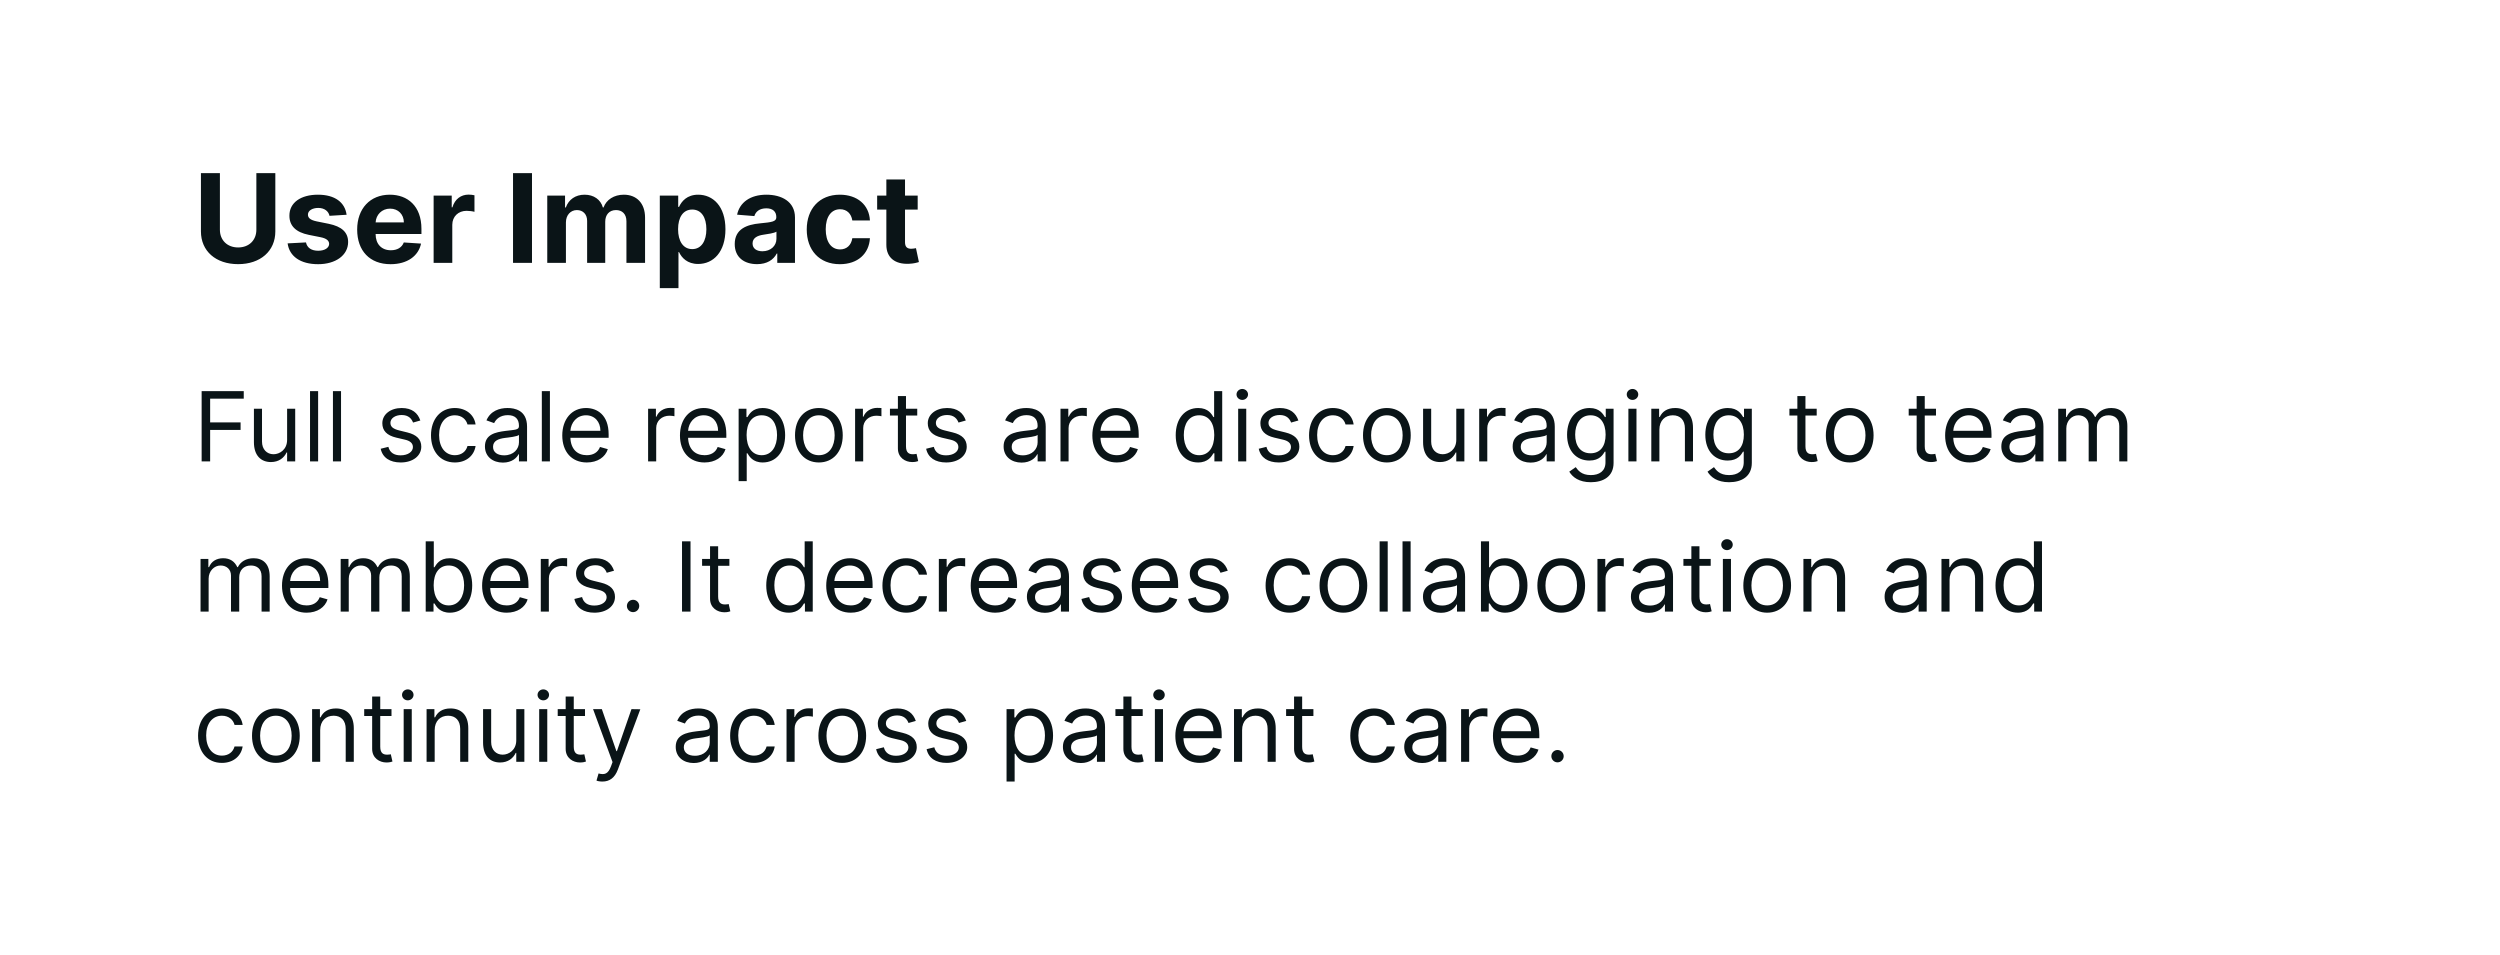 <svg width="466" height="178" viewBox="0 0 466 178" fill="none" xmlns="http://www.w3.org/2000/svg">
<rect width="466" height="178" fill="white"/>
<path d="M37.585 86H39.17V80.145H44.847V78.739H39.17V74.315H45.435V72.909H37.585V86ZM53.517 81.986C53.517 83.827 52.111 84.671 50.986 84.671C49.733 84.671 48.838 83.75 48.838 82.318V76.182H47.33V82.421C47.33 84.926 48.659 86.128 50.5 86.128C51.983 86.128 52.955 85.335 53.415 84.338H53.517V86H55.026V76.182H53.517V81.986ZM59.297 72.909H57.789V86H59.297V72.909ZM63.569 72.909H62.06V86H63.569V72.909ZM78.349 78.381C77.876 76.987 76.815 76.054 74.872 76.054C72.801 76.054 71.266 77.23 71.266 78.892C71.266 80.247 72.072 81.155 73.874 81.577L75.511 81.96C76.502 82.19 76.968 82.663 76.968 83.341C76.968 84.185 76.073 84.875 74.667 84.875C73.433 84.875 72.66 84.344 72.391 83.29L70.96 83.648C71.311 85.316 72.686 86.204 74.693 86.204C76.975 86.204 78.528 84.958 78.528 83.264C78.528 81.896 77.671 81.033 75.92 80.605L74.463 80.247C73.299 79.96 72.775 79.57 72.775 78.815C72.775 77.972 73.67 77.358 74.872 77.358C76.188 77.358 76.732 78.087 76.994 78.764L78.349 78.381ZM84.787 86.204C86.961 86.204 88.392 84.875 88.648 83.136H87.14C86.858 84.21 85.963 84.849 84.787 84.849C82.998 84.849 81.847 83.367 81.847 81.091C81.847 78.867 83.023 77.409 84.787 77.409C86.117 77.409 86.909 78.227 87.14 79.122H88.648C88.392 77.281 86.833 76.054 84.762 76.054C82.103 76.054 80.338 78.151 80.338 81.142C80.338 84.082 82.026 86.204 84.787 86.204ZM93.743 86.23C95.456 86.23 96.35 85.31 96.657 84.671H96.734V86H98.243V79.531C98.243 76.412 95.865 76.054 94.612 76.054C93.129 76.054 91.441 76.565 90.674 78.355L92.106 78.867C92.439 78.151 93.225 77.383 94.663 77.383C96.05 77.383 96.734 78.119 96.734 79.378V79.429C96.734 80.158 95.993 80.094 94.203 80.324C92.381 80.56 90.393 80.963 90.393 83.213C90.393 85.131 91.876 86.23 93.743 86.23ZM93.973 84.875C92.771 84.875 91.902 84.338 91.902 83.29C91.902 82.139 92.95 81.781 94.126 81.628C94.765 81.551 96.478 81.372 96.734 81.065V82.446C96.734 83.673 95.762 84.875 93.973 84.875ZM102.504 72.909H100.996V86H102.504V72.909ZM109.384 86.204C111.378 86.204 112.836 85.207 113.296 83.724L111.838 83.315C111.455 84.338 110.566 84.849 109.384 84.849C107.613 84.849 106.392 83.705 106.322 81.602H113.449V80.963C113.449 77.307 111.276 76.054 109.23 76.054C106.571 76.054 104.807 78.151 104.807 81.168C104.807 84.185 106.546 86.204 109.384 86.204ZM106.322 80.298C106.424 78.771 107.505 77.409 109.23 77.409C110.867 77.409 111.915 78.636 111.915 80.298H106.322ZM120.806 86H122.315V79.787C122.315 78.457 123.363 77.486 124.795 77.486C125.198 77.486 125.613 77.562 125.716 77.588V76.054C125.543 76.041 125.147 76.028 124.923 76.028C123.747 76.028 122.724 76.693 122.366 77.665H122.264V76.182H120.806V86ZM131.321 86.204C133.316 86.204 134.773 85.207 135.233 83.724L133.776 83.315C133.392 84.338 132.504 84.849 131.321 84.849C129.551 84.849 128.33 83.705 128.26 81.602H135.387V80.963C135.387 77.307 133.213 76.054 131.168 76.054C128.509 76.054 126.745 78.151 126.745 81.168C126.745 84.185 128.483 86.204 131.321 86.204ZM128.26 80.298C128.362 78.771 129.442 77.409 131.168 77.409C132.804 77.409 133.853 78.636 133.853 80.298H128.26ZM137.681 89.682H139.19V84.492H139.318C139.65 85.028 140.289 86.204 142.181 86.204C144.636 86.204 146.349 84.236 146.349 81.117C146.349 78.023 144.636 76.054 142.156 76.054C140.238 76.054 139.65 77.23 139.318 77.742H139.139V76.182H137.681V89.682ZM139.164 81.091C139.164 78.892 140.136 77.409 141.977 77.409C143.895 77.409 144.841 79.02 144.841 81.091C144.841 83.188 143.869 84.849 141.977 84.849C140.162 84.849 139.164 83.315 139.164 81.091ZM152.639 86.204C155.298 86.204 157.088 84.185 157.088 81.142C157.088 78.074 155.298 76.054 152.639 76.054C149.98 76.054 148.19 78.074 148.19 81.142C148.19 84.185 149.98 86.204 152.639 86.204ZM152.639 84.849C150.619 84.849 149.699 83.111 149.699 81.142C149.699 79.173 150.619 77.409 152.639 77.409C154.659 77.409 155.579 79.173 155.579 81.142C155.579 83.111 154.659 84.849 152.639 84.849ZM159.39 86H160.899V79.787C160.899 78.457 161.947 77.486 163.379 77.486C163.782 77.486 164.197 77.562 164.3 77.588V76.054C164.127 76.041 163.731 76.028 163.507 76.028C162.331 76.028 161.308 76.693 160.95 77.665H160.848V76.182H159.39V86ZM170.973 76.182H168.876V73.829H167.368V76.182H165.885V77.46H167.368V83.597C167.368 85.31 168.748 86.128 170.027 86.128C170.589 86.128 170.947 86.026 171.152 85.949L170.845 84.594C170.717 84.619 170.513 84.671 170.18 84.671C169.515 84.671 168.876 84.466 168.876 83.188V77.46H170.973V76.182ZM180.021 78.381C179.548 76.987 178.487 76.054 176.544 76.054C174.472 76.054 172.938 77.23 172.938 78.892C172.938 80.247 173.744 81.155 175.546 81.577L177.183 81.96C178.173 82.19 178.64 82.663 178.64 83.341C178.64 84.185 177.745 84.875 176.339 84.875C175.105 84.875 174.332 84.344 174.063 83.29L172.632 83.648C172.983 85.316 174.357 86.204 176.365 86.204C178.646 86.204 180.2 84.958 180.2 83.264C180.2 81.896 179.343 81.033 177.592 80.605L176.134 80.247C174.971 79.96 174.447 79.57 174.447 78.815C174.447 77.972 175.342 77.358 176.544 77.358C177.86 77.358 178.404 78.087 178.666 78.764L180.021 78.381ZM190.422 86.23C192.135 86.23 193.03 85.31 193.337 84.671H193.414V86H194.922V79.531C194.922 76.412 192.544 76.054 191.292 76.054C189.809 76.054 188.121 76.565 187.354 78.355L188.786 78.867C189.118 78.151 189.904 77.383 191.343 77.383C192.73 77.383 193.414 78.119 193.414 79.378V79.429C193.414 80.158 192.672 80.094 190.882 80.324C189.061 80.56 187.073 80.963 187.073 83.213C187.073 85.131 188.556 86.23 190.422 86.23ZM190.652 84.875C189.451 84.875 188.581 84.338 188.581 83.29C188.581 82.139 189.63 81.781 190.806 81.628C191.445 81.551 193.158 81.372 193.414 81.065V82.446C193.414 83.673 192.442 84.875 190.652 84.875ZM197.676 86H199.184V79.787C199.184 78.457 200.232 77.486 201.664 77.486C202.067 77.486 202.482 77.562 202.585 77.588V76.054C202.412 76.041 202.016 76.028 201.792 76.028C200.616 76.028 199.593 76.693 199.235 77.665H199.133V76.182H197.676V86ZM208.191 86.204C210.185 86.204 211.642 85.207 212.102 83.724L210.645 83.315C210.262 84.338 209.373 84.849 208.191 84.849C206.42 84.849 205.199 83.705 205.129 81.602H212.256V80.963C212.256 77.307 210.083 76.054 208.037 76.054C205.378 76.054 203.614 78.151 203.614 81.168C203.614 84.185 205.352 86.204 208.191 86.204ZM205.129 80.298C205.231 78.771 206.311 77.409 208.037 77.409C209.673 77.409 210.722 78.636 210.722 80.298H205.129ZM223.32 86.204C225.213 86.204 225.852 85.028 226.184 84.492H226.363V86H227.82V72.909H226.312V77.742H226.184C225.852 77.23 225.264 76.054 223.346 76.054C220.866 76.054 219.153 78.023 219.153 81.117C219.153 84.236 220.866 86.204 223.32 86.204ZM223.525 84.849C221.633 84.849 220.661 83.188 220.661 81.091C220.661 79.02 221.607 77.409 223.525 77.409C225.366 77.409 226.338 78.892 226.338 81.091C226.338 83.315 225.34 84.849 223.525 84.849ZM230.793 86H232.301V76.182H230.793V86ZM231.56 74.546C232.148 74.546 232.634 74.085 232.634 73.523C232.634 72.96 232.148 72.5 231.56 72.5C230.972 72.5 230.486 72.96 230.486 73.523C230.486 74.085 230.972 74.546 231.56 74.546ZM242.019 78.381C241.546 76.987 240.485 76.054 238.542 76.054C236.471 76.054 234.936 77.23 234.936 78.892C234.936 80.247 235.742 81.155 237.544 81.577L239.181 81.96C240.172 82.19 240.638 82.663 240.638 83.341C240.638 84.185 239.743 84.875 238.337 84.875C237.103 84.875 236.33 84.344 236.061 83.29L234.63 83.648C234.981 85.316 236.355 86.204 238.363 86.204C240.645 86.204 242.198 84.958 242.198 83.264C242.198 81.896 241.341 81.033 239.59 80.605L238.132 80.247C236.969 79.96 236.445 79.57 236.445 78.815C236.445 77.972 237.34 77.358 238.542 77.358C239.858 77.358 240.402 78.087 240.664 78.764L242.019 78.381ZM248.457 86.204C250.631 86.204 252.062 84.875 252.318 83.136H250.809C250.528 84.21 249.633 84.849 248.457 84.849C246.667 84.849 245.517 83.367 245.517 81.091C245.517 78.867 246.693 77.409 248.457 77.409C249.787 77.409 250.579 78.227 250.809 79.122H252.318C252.062 77.281 250.503 76.054 248.432 76.054C245.773 76.054 244.008 78.151 244.008 81.142C244.008 84.082 245.696 86.204 248.457 86.204ZM258.512 86.204C261.171 86.204 262.961 84.185 262.961 81.142C262.961 78.074 261.171 76.054 258.512 76.054C255.853 76.054 254.063 78.074 254.063 81.142C254.063 84.185 255.853 86.204 258.512 86.204ZM258.512 84.849C256.492 84.849 255.572 83.111 255.572 81.142C255.572 79.173 256.492 77.409 258.512 77.409C260.532 77.409 261.452 79.173 261.452 81.142C261.452 83.111 260.532 84.849 258.512 84.849ZM271.451 81.986C271.451 83.827 270.045 84.671 268.92 84.671C267.667 84.671 266.772 83.75 266.772 82.318V76.182H265.263V82.421C265.263 84.926 266.593 86.128 268.434 86.128C269.917 86.128 270.888 85.335 271.349 84.338H271.451V86H272.96V76.182H271.451V81.986ZM275.722 86H277.231V79.787C277.231 78.457 278.279 77.486 279.711 77.486C280.114 77.486 280.529 77.562 280.632 77.588V76.054C280.459 76.041 280.063 76.028 279.839 76.028C278.663 76.028 277.64 76.693 277.282 77.665H277.18V76.182H275.722V86ZM285.309 86.23C287.022 86.23 287.917 85.31 288.224 84.671H288.3V86H289.809V79.531C289.809 76.412 287.431 76.054 286.178 76.054C284.695 76.054 283.008 76.565 282.241 78.355L283.673 78.867C284.005 78.151 284.791 77.383 286.229 77.383C287.616 77.383 288.3 78.119 288.3 79.378V79.429C288.3 80.158 287.559 80.094 285.769 80.324C283.947 80.56 281.96 80.963 281.96 83.213C281.96 85.131 283.442 86.23 285.309 86.23ZM285.539 84.875C284.337 84.875 283.468 84.338 283.468 83.29C283.468 82.139 284.516 81.781 285.692 81.628C286.332 81.551 288.045 81.372 288.3 81.065V82.446C288.3 83.673 287.329 84.875 285.539 84.875ZM296.525 89.886C298.878 89.886 300.77 88.812 300.77 86.281V76.182H299.312V77.742H299.159C298.827 77.23 298.213 76.054 296.295 76.054C293.815 76.054 292.102 78.023 292.102 81.04C292.102 84.108 293.892 85.847 296.27 85.847C298.187 85.847 298.801 84.722 299.133 84.185H299.261V86.179C299.261 87.815 298.111 88.557 296.525 88.557C294.742 88.557 294.116 87.617 293.713 87.074L292.511 87.918C293.125 88.947 294.333 89.886 296.525 89.886ZM296.474 84.492C294.582 84.492 293.611 83.06 293.611 81.014C293.611 79.02 294.557 77.409 296.474 77.409C298.315 77.409 299.287 78.892 299.287 81.014C299.287 83.188 298.29 84.492 296.474 84.492ZM303.531 86H305.04V76.182H303.531V86ZM304.298 74.546C304.886 74.546 305.372 74.085 305.372 73.523C305.372 72.96 304.886 72.5 304.298 72.5C303.71 72.5 303.224 72.96 303.224 73.523C303.224 74.085 303.71 74.546 304.298 74.546ZM309.311 80.094C309.311 78.381 310.372 77.409 311.817 77.409C313.217 77.409 314.067 78.323 314.067 79.864V86H315.575V79.761C315.575 77.256 314.239 76.054 312.251 76.054C310.768 76.054 309.848 76.719 309.388 77.716H309.26V76.182H307.803V86H309.311V80.094ZM322.295 89.886C324.647 89.886 326.539 88.812 326.539 86.281V76.182H325.082V77.742H324.928C324.596 77.23 323.982 76.054 322.065 76.054C319.585 76.054 317.872 78.023 317.872 81.04C317.872 84.108 319.661 85.847 322.039 85.847C323.957 85.847 324.57 84.722 324.903 84.185H325.031V86.179C325.031 87.815 323.88 88.557 322.295 88.557C320.512 88.557 319.885 87.617 319.482 87.074L318.281 87.918C318.894 88.947 320.102 89.886 322.295 89.886ZM322.244 84.492C320.352 84.492 319.38 83.06 319.38 81.014C319.38 79.02 320.326 77.409 322.244 77.409C324.085 77.409 325.056 78.892 325.056 81.014C325.056 83.188 324.059 84.492 322.244 84.492ZM338.633 76.182H336.536V73.829H335.028V76.182H333.545V77.46H335.028V83.597C335.028 85.31 336.409 86.128 337.687 86.128C338.249 86.128 338.607 86.026 338.812 85.949L338.505 84.594C338.377 84.619 338.173 84.671 337.84 84.671C337.176 84.671 336.536 84.466 336.536 83.188V77.46H338.633V76.182ZM344.785 86.204C347.444 86.204 349.234 84.185 349.234 81.142C349.234 78.074 347.444 76.054 344.785 76.054C342.126 76.054 340.336 78.074 340.336 81.142C340.336 84.185 342.126 86.204 344.785 86.204ZM344.785 84.849C342.765 84.849 341.845 83.111 341.845 81.142C341.845 79.173 342.765 77.409 344.785 77.409C346.805 77.409 347.726 79.173 347.726 81.142C347.726 83.111 346.805 84.849 344.785 84.849ZM360.869 76.182H358.773V73.829H357.264V76.182H355.781V77.46H357.264V83.597C357.264 85.31 358.645 86.128 359.923 86.128C360.486 86.128 360.844 86.026 361.048 85.949L360.741 84.594C360.614 84.619 360.409 84.671 360.077 84.671C359.412 84.671 358.773 84.466 358.773 83.188V77.46H360.869V76.182ZM367.15 86.204C369.144 86.204 370.601 85.207 371.061 83.724L369.604 83.315C369.221 84.338 368.332 84.849 367.15 84.849C365.379 84.849 364.158 83.705 364.088 81.602H371.215V80.963C371.215 77.307 369.042 76.054 366.996 76.054C364.337 76.054 362.573 78.151 362.573 81.168C362.573 84.185 364.311 86.204 367.15 86.204ZM364.088 80.298C364.19 78.771 365.27 77.409 366.996 77.409C368.632 77.409 369.681 78.636 369.681 80.298H364.088ZM376.399 86.23C378.112 86.23 379.007 85.31 379.314 84.671H379.39V86H380.899V79.531C380.899 76.412 378.521 76.054 377.268 76.054C375.785 76.054 374.098 76.565 373.331 78.355L374.762 78.867C375.095 78.151 375.881 77.383 377.319 77.383C378.706 77.383 379.39 78.119 379.39 79.378V79.429C379.39 80.158 378.649 80.094 376.859 80.324C375.037 80.56 373.049 80.963 373.049 83.213C373.049 85.131 374.532 86.23 376.399 86.23ZM376.629 84.875C375.427 84.875 374.558 84.338 374.558 83.29C374.558 82.139 375.606 81.781 376.782 81.628C377.422 81.551 379.135 81.372 379.39 81.065V82.446C379.39 83.673 378.419 84.875 376.629 84.875ZM383.652 86H385.161V79.864C385.161 78.425 386.209 77.409 387.385 77.409C388.529 77.409 389.328 78.157 389.328 79.276V86H390.862V79.608C390.862 78.342 391.655 77.409 393.036 77.409C394.11 77.409 395.03 77.978 395.03 79.429V86H396.539V79.429C396.539 77.121 395.298 76.054 393.547 76.054C392.141 76.054 391.112 76.7 390.607 77.716H390.504C390.019 76.668 389.162 76.054 387.871 76.054C386.593 76.054 385.646 76.668 385.237 77.716H385.11V76.182H383.652V86ZM37.381 114H38.889V107.864C38.889 106.425 39.938 105.409 41.114 105.409C42.258 105.409 43.057 106.157 43.057 107.276V114H44.591V107.608C44.591 106.342 45.383 105.409 46.764 105.409C47.838 105.409 48.758 105.978 48.758 107.429V114H50.267V107.429C50.267 105.121 49.027 104.054 47.276 104.054C45.869 104.054 44.84 104.7 44.335 105.716H44.233C43.747 104.668 42.891 104.054 41.599 104.054C40.321 104.054 39.375 104.668 38.966 105.716H38.838V104.182H37.381V114ZM57.142 114.205C59.136 114.205 60.593 113.207 61.054 111.724L59.596 111.315C59.213 112.338 58.324 112.849 57.142 112.849C55.371 112.849 54.15 111.705 54.08 109.602H61.207V108.963C61.207 105.307 59.034 104.054 56.988 104.054C54.329 104.054 52.565 106.151 52.565 109.168C52.565 112.185 54.304 114.205 57.142 114.205ZM54.08 108.298C54.182 106.771 55.262 105.409 56.988 105.409C58.625 105.409 59.673 106.636 59.673 108.298H54.08ZM63.502 114H65.01V107.864C65.01 106.425 66.059 105.409 67.235 105.409C68.379 105.409 69.178 106.157 69.178 107.276V114H70.712V107.608C70.712 106.342 71.505 105.409 72.885 105.409C73.959 105.409 74.88 105.978 74.88 107.429V114H76.388V107.429C76.388 105.121 75.148 104.054 73.397 104.054C71.99 104.054 70.961 104.7 70.456 105.716H70.354C69.868 104.668 69.012 104.054 67.721 104.054C66.442 104.054 65.496 104.668 65.087 105.716H64.959V104.182H63.502V114ZM79.351 114H80.808V112.491H80.987C81.32 113.028 81.959 114.205 83.851 114.205C86.305 114.205 88.019 112.236 88.019 109.116C88.019 106.023 86.305 104.054 83.825 104.054C81.908 104.054 81.32 105.23 80.987 105.741H80.859V100.909H79.351V114ZM80.834 109.091C80.834 106.892 81.805 105.409 83.646 105.409C85.564 105.409 86.51 107.02 86.51 109.091C86.51 111.188 85.538 112.849 83.646 112.849C81.831 112.849 80.834 111.315 80.834 109.091ZM94.442 114.205C96.437 114.205 97.894 113.207 98.354 111.724L96.897 111.315C96.513 112.338 95.625 112.849 94.442 112.849C92.672 112.849 91.451 111.705 91.381 109.602H98.508V108.963C98.508 105.307 96.335 104.054 94.289 104.054C91.63 104.054 89.866 106.151 89.866 109.168C89.866 112.185 91.604 114.205 94.442 114.205ZM91.381 108.298C91.483 106.771 92.563 105.409 94.289 105.409C95.925 105.409 96.974 106.636 96.974 108.298H91.381ZM100.803 114H102.311V107.787C102.311 106.457 103.359 105.486 104.791 105.486C105.194 105.486 105.609 105.562 105.712 105.588V104.054C105.539 104.041 105.143 104.028 104.919 104.028C103.743 104.028 102.72 104.693 102.362 105.665H102.26V104.182H100.803V114ZM114.454 106.381C113.981 104.987 112.92 104.054 110.977 104.054C108.906 104.054 107.372 105.23 107.372 106.892C107.372 108.247 108.177 109.155 109.98 109.577L111.616 109.96C112.607 110.19 113.074 110.663 113.074 111.341C113.074 112.185 112.179 112.875 110.773 112.875C109.539 112.875 108.765 112.344 108.497 111.29L107.065 111.648C107.417 113.316 108.791 114.205 110.798 114.205C113.08 114.205 114.633 112.958 114.633 111.264C114.633 109.896 113.777 109.033 112.025 108.605L110.568 108.247C109.405 107.96 108.881 107.57 108.881 106.815C108.881 105.972 109.775 105.358 110.977 105.358C112.294 105.358 112.837 106.087 113.099 106.764L114.454 106.381ZM118.004 114.102C118.636 114.102 119.154 113.585 119.154 112.952C119.154 112.319 118.636 111.801 118.004 111.801C117.371 111.801 116.853 112.319 116.853 112.952C116.853 113.585 117.371 114.102 118.004 114.102ZM128.713 100.909H127.128V114H128.713V100.909ZM135.957 104.182H133.861V101.83H132.352V104.182H130.869V105.46H132.352V111.597C132.352 113.31 133.733 114.128 135.011 114.128C135.574 114.128 135.932 114.026 136.136 113.949L135.829 112.594C135.702 112.619 135.497 112.67 135.165 112.67C134.5 112.67 133.861 112.466 133.861 111.188V105.46H135.957V104.182ZM146.996 114.205C148.888 114.205 149.528 113.028 149.86 112.491H150.039V114H151.496V100.909H149.988V105.741H149.86C149.528 105.23 148.939 104.054 147.022 104.054C144.542 104.054 142.829 106.023 142.829 109.116C142.829 112.236 144.542 114.205 146.996 114.205ZM147.201 112.849C145.309 112.849 144.337 111.188 144.337 109.091C144.337 107.02 145.283 105.409 147.201 105.409C149.042 105.409 150.013 106.892 150.013 109.091C150.013 111.315 149.016 112.849 147.201 112.849ZM158.585 114.205C160.579 114.205 162.037 113.207 162.497 111.724L161.04 111.315C160.656 112.338 159.768 112.849 158.585 112.849C156.814 112.849 155.594 111.705 155.523 109.602H162.65V108.963C162.65 105.307 160.477 104.054 158.432 104.054C155.773 104.054 154.008 106.151 154.008 109.168C154.008 112.185 155.747 114.205 158.585 114.205ZM155.523 108.298C155.626 106.771 156.706 105.409 158.432 105.409C160.068 105.409 161.116 106.636 161.116 108.298H155.523ZM168.934 114.205C171.107 114.205 172.539 112.875 172.795 111.136H171.286C171.005 112.21 170.11 112.849 168.934 112.849C167.144 112.849 165.993 111.366 165.993 109.091C165.993 106.866 167.17 105.409 168.934 105.409C170.263 105.409 171.056 106.227 171.286 107.122H172.795C172.539 105.281 170.979 104.054 168.908 104.054C166.249 104.054 164.485 106.151 164.485 109.142C164.485 112.082 166.172 114.205 168.934 114.205ZM175 114H176.508V107.787C176.508 106.457 177.557 105.486 178.988 105.486C179.391 105.486 179.807 105.562 179.909 105.588V104.054C179.736 104.041 179.34 104.028 179.116 104.028C177.94 104.028 176.917 104.693 176.559 105.665H176.457V104.182H175V114ZM185.515 114.205C187.509 114.205 188.966 113.207 189.427 111.724L187.969 111.315C187.586 112.338 186.697 112.849 185.515 112.849C183.744 112.849 182.523 111.705 182.453 109.602H189.58V108.963C189.58 105.307 187.407 104.054 185.361 104.054C182.702 104.054 180.938 106.151 180.938 109.168C180.938 112.185 182.677 114.205 185.515 114.205ZM182.453 108.298C182.555 106.771 183.635 105.409 185.361 105.409C186.998 105.409 188.046 106.636 188.046 108.298H182.453ZM194.764 114.23C196.477 114.23 197.372 113.31 197.679 112.67H197.756V114H199.264V107.531C199.264 104.412 196.886 104.054 195.633 104.054C194.15 104.054 192.463 104.565 191.696 106.355L193.128 106.866C193.46 106.151 194.246 105.384 195.684 105.384C197.072 105.384 197.756 106.119 197.756 107.378V107.429C197.756 108.158 197.014 108.094 195.224 108.324C193.403 108.56 191.415 108.963 191.415 111.213C191.415 113.131 192.898 114.23 194.764 114.23ZM194.994 112.875C193.792 112.875 192.923 112.338 192.923 111.29C192.923 110.139 193.971 109.781 195.148 109.628C195.787 109.551 197.5 109.372 197.756 109.065V110.446C197.756 111.673 196.784 112.875 194.994 112.875ZM208.972 106.381C208.499 104.987 207.438 104.054 205.495 104.054C203.424 104.054 201.89 105.23 201.89 106.892C201.89 108.247 202.695 109.155 204.498 109.577L206.134 109.96C207.125 110.19 207.591 110.663 207.591 111.341C207.591 112.185 206.696 112.875 205.29 112.875C204.056 112.875 203.283 112.344 203.015 111.29L201.583 111.648C201.934 113.316 203.309 114.205 205.316 114.205C207.598 114.205 209.151 112.958 209.151 111.264C209.151 109.896 208.294 109.033 206.543 108.605L205.086 108.247C203.922 107.96 203.398 107.57 203.398 106.815C203.398 105.972 204.293 105.358 205.495 105.358C206.811 105.358 207.355 106.087 207.617 106.764L208.972 106.381ZM215.538 114.205C217.532 114.205 218.99 113.207 219.45 111.724L217.993 111.315C217.609 112.338 216.721 112.849 215.538 112.849C213.768 112.849 212.547 111.705 212.476 109.602H219.604V108.963C219.604 105.307 217.43 104.054 215.385 104.054C212.726 104.054 210.961 106.151 210.961 109.168C210.961 112.185 212.7 114.205 215.538 114.205ZM212.476 108.298C212.579 106.771 213.659 105.409 215.385 105.409C217.021 105.409 218.069 106.636 218.069 108.298H212.476ZM228.853 106.381C228.38 104.987 227.319 104.054 225.376 104.054C223.305 104.054 221.77 105.23 221.77 106.892C221.77 108.247 222.576 109.155 224.378 109.577L226.015 109.96C227.006 110.19 227.472 110.663 227.472 111.341C227.472 112.185 226.577 112.875 225.171 112.875C223.937 112.875 223.164 112.344 222.895 111.29L221.464 111.648C221.815 113.316 223.189 114.205 225.197 114.205C227.479 114.205 229.032 112.958 229.032 111.264C229.032 109.896 228.175 109.033 226.424 108.605L224.966 108.247C223.803 107.96 223.279 107.57 223.279 106.815C223.279 105.972 224.174 105.358 225.376 105.358C226.692 105.358 227.236 106.087 227.498 106.764L228.853 106.381ZM240.354 114.205C242.527 114.205 243.959 112.875 244.214 111.136H242.706C242.425 112.21 241.53 112.849 240.354 112.849C238.564 112.849 237.413 111.366 237.413 109.091C237.413 106.866 238.589 105.409 240.354 105.409C241.683 105.409 242.476 106.227 242.706 107.122H244.214C243.959 105.281 242.399 104.054 240.328 104.054C237.669 104.054 235.905 106.151 235.905 109.142C235.905 112.082 237.592 114.205 240.354 114.205ZM250.408 114.205C253.067 114.205 254.857 112.185 254.857 109.142C254.857 106.074 253.067 104.054 250.408 104.054C247.749 104.054 245.96 106.074 245.96 109.142C245.96 112.185 247.749 114.205 250.408 114.205ZM250.408 112.849C248.388 112.849 247.468 111.111 247.468 109.142C247.468 107.173 248.388 105.409 250.408 105.409C252.428 105.409 253.349 107.173 253.349 109.142C253.349 111.111 252.428 112.849 250.408 112.849ZM258.669 100.909H257.16V114H258.669V100.909ZM262.94 100.909H261.431V114H262.94V100.909ZM268.592 114.23C270.305 114.23 271.2 113.31 271.507 112.67H271.584V114H273.092V107.531C273.092 104.412 270.714 104.054 269.461 104.054C267.979 104.054 266.291 104.565 265.524 106.355L266.956 106.866C267.288 106.151 268.074 105.384 269.513 105.384C270.9 105.384 271.584 106.119 271.584 107.378V107.429C271.584 108.158 270.842 108.094 269.052 108.324C267.231 108.56 265.243 108.963 265.243 111.213C265.243 113.131 266.726 114.23 268.592 114.23ZM268.822 112.875C267.621 112.875 266.751 112.338 266.751 111.29C266.751 110.139 267.8 109.781 268.976 109.628C269.615 109.551 271.328 109.372 271.584 109.065V110.446C271.584 111.673 270.612 112.875 268.822 112.875ZM276.05 114H277.507V112.491H277.686C278.019 113.028 278.658 114.205 280.55 114.205C283.005 114.205 284.718 112.236 284.718 109.116C284.718 106.023 283.005 104.054 280.525 104.054C278.607 104.054 278.019 105.23 277.686 105.741H277.559V100.909H276.05V114ZM277.533 109.091C277.533 106.892 278.505 105.409 280.346 105.409C282.263 105.409 283.209 107.02 283.209 109.091C283.209 111.188 282.238 112.849 280.346 112.849C278.53 112.849 277.533 111.315 277.533 109.091ZM291.014 114.205C293.673 114.205 295.463 112.185 295.463 109.142C295.463 106.074 293.673 104.054 291.014 104.054C288.355 104.054 286.565 106.074 286.565 109.142C286.565 112.185 288.355 114.205 291.014 114.205ZM291.014 112.849C288.994 112.849 288.074 111.111 288.074 109.142C288.074 107.173 288.994 105.409 291.014 105.409C293.034 105.409 293.954 107.173 293.954 109.142C293.954 111.111 293.034 112.849 291.014 112.849ZM297.765 114H299.274V107.787C299.274 106.457 300.322 105.486 301.754 105.486C302.157 105.486 302.572 105.562 302.675 105.588V104.054C302.502 104.041 302.106 104.028 301.882 104.028C300.706 104.028 299.683 104.693 299.325 105.665H299.223V104.182H297.765V114ZM307.352 114.23C309.065 114.23 309.96 113.31 310.267 112.67H310.343V114H311.852V107.531C311.852 104.412 309.474 104.054 308.221 104.054C306.738 104.054 305.051 104.565 304.284 106.355L305.716 106.866C306.048 106.151 306.834 105.384 308.272 105.384C309.659 105.384 310.343 106.119 310.343 107.378V107.429C310.343 108.158 309.602 108.094 307.812 108.324C305.99 108.56 304.002 108.963 304.002 111.213C304.002 113.131 305.485 114.23 307.352 114.23ZM307.582 112.875C306.38 112.875 305.511 112.338 305.511 111.29C305.511 110.139 306.559 109.781 307.735 109.628C308.375 109.551 310.088 109.372 310.343 109.065V110.446C310.343 111.673 309.372 112.875 307.582 112.875ZM318.875 104.182H316.779V101.83H315.27V104.182H313.787V105.46H315.27V111.597C315.27 113.31 316.651 114.128 317.929 114.128C318.492 114.128 318.85 114.026 319.054 113.949L318.747 112.594C318.619 112.619 318.415 112.67 318.083 112.67C317.418 112.67 316.779 112.466 316.779 111.188V105.46H318.875V104.182ZM321.144 114H322.653V104.182H321.144V114ZM321.911 102.545C322.499 102.545 322.985 102.085 322.985 101.523C322.985 100.96 322.499 100.5 321.911 100.5C321.323 100.5 320.838 100.96 320.838 101.523C320.838 102.085 321.323 102.545 321.911 102.545ZM329.404 114.205C332.064 114.205 333.853 112.185 333.853 109.142C333.853 106.074 332.064 104.054 329.404 104.054C326.745 104.054 324.956 106.074 324.956 109.142C324.956 112.185 326.745 114.205 329.404 114.205ZM329.404 112.849C327.385 112.849 326.464 111.111 326.464 109.142C326.464 107.173 327.385 105.409 329.404 105.409C331.424 105.409 332.345 107.173 332.345 109.142C332.345 111.111 331.424 112.849 329.404 112.849ZM337.665 108.094C337.665 106.381 338.726 105.409 340.17 105.409C341.57 105.409 342.42 106.323 342.42 107.864V114H343.929V107.761C343.929 105.256 342.593 104.054 340.605 104.054C339.122 104.054 338.202 104.719 337.741 105.716H337.613V104.182H336.156V114H337.665V108.094ZM354.637 114.23C356.35 114.23 357.245 113.31 357.552 112.67H357.629V114H359.137V107.531C359.137 104.412 356.759 104.054 355.506 104.054C354.023 104.054 352.336 104.565 351.569 106.355L353.001 106.866C353.333 106.151 354.119 105.384 355.558 105.384C356.945 105.384 357.629 106.119 357.629 107.378V107.429C357.629 108.158 356.887 108.094 355.097 108.324C353.276 108.56 351.288 108.963 351.288 111.213C351.288 113.131 352.771 114.23 354.637 114.23ZM354.867 112.875C353.665 112.875 352.796 112.338 352.796 111.29C352.796 110.139 353.844 109.781 355.021 109.628C355.66 109.551 357.373 109.372 357.629 109.065V110.446C357.629 111.673 356.657 112.875 354.867 112.875ZM363.399 108.094C363.399 106.381 364.46 105.409 365.905 105.409C367.305 105.409 368.155 106.323 368.155 107.864V114H369.663V107.761C369.663 105.256 368.327 104.054 366.339 104.054C364.856 104.054 363.936 104.719 363.476 105.716H363.348V104.182H361.89V114H363.399V108.094ZM376.127 114.205C378.019 114.205 378.658 113.028 378.991 112.491H379.17V114H380.627V100.909H379.119V105.741H378.991C378.658 105.23 378.07 104.054 376.153 104.054C373.673 104.054 371.96 106.023 371.96 109.116C371.96 112.236 373.673 114.205 376.127 114.205ZM376.332 112.849C374.44 112.849 373.468 111.188 373.468 109.091C373.468 107.02 374.414 105.409 376.332 105.409C378.173 105.409 379.144 106.892 379.144 109.091C379.144 111.315 378.147 112.849 376.332 112.849ZM41.369 142.205C43.543 142.205 44.974 140.875 45.23 139.136H43.722C43.44 140.21 42.545 140.849 41.369 140.849C39.58 140.849 38.429 139.366 38.429 137.091C38.429 134.866 39.605 133.409 41.369 133.409C42.699 133.409 43.492 134.227 43.722 135.122H45.23C44.974 133.281 43.415 132.054 41.344 132.054C38.685 132.054 36.92 134.151 36.92 137.142C36.92 140.082 38.608 142.205 41.369 142.205ZM51.424 142.205C54.083 142.205 55.873 140.185 55.873 137.142C55.873 134.074 54.083 132.054 51.424 132.054C48.765 132.054 46.975 134.074 46.975 137.142C46.975 140.185 48.765 142.205 51.424 142.205ZM51.424 140.849C49.404 140.849 48.484 139.111 48.484 137.142C48.484 135.173 49.404 133.409 51.424 133.409C53.444 133.409 54.364 135.173 54.364 137.142C54.364 139.111 53.444 140.849 51.424 140.849ZM59.684 136.094C59.684 134.381 60.745 133.409 62.19 133.409C63.59 133.409 64.44 134.323 64.44 135.864V142H65.948V135.761C65.948 133.256 64.612 132.054 62.624 132.054C61.142 132.054 60.221 132.719 59.761 133.716H59.633V132.182H58.176V142H59.684V136.094ZM72.975 132.182H70.878V129.83H69.37V132.182H67.887V133.46H69.37V139.597C69.37 141.31 70.75 142.128 72.029 142.128C72.591 142.128 72.949 142.026 73.154 141.949L72.847 140.594C72.719 140.619 72.515 140.67 72.182 140.67C71.517 140.67 70.878 140.466 70.878 139.188V133.46H72.975V132.182ZM75.244 142H76.752V132.182H75.244V142ZM76.011 130.545C76.599 130.545 77.085 130.085 77.085 129.523C77.085 128.96 76.599 128.5 76.011 128.5C75.423 128.5 74.937 128.96 74.937 129.523C74.937 130.085 75.423 130.545 76.011 130.545ZM81.024 136.094C81.024 134.381 82.085 133.409 83.53 133.409C84.93 133.409 85.78 134.323 85.78 135.864V142H87.288V135.761C87.288 133.256 85.952 132.054 83.964 132.054C82.481 132.054 81.561 132.719 81.101 133.716H80.973V132.182H79.515V142H81.024V136.094ZM96.232 137.986C96.232 139.827 94.826 140.67 93.701 140.67C92.448 140.67 91.553 139.75 91.553 138.318V132.182H90.045V138.42C90.045 140.926 91.374 142.128 93.215 142.128C94.698 142.128 95.67 141.335 96.13 140.338H96.232V142H97.741V132.182H96.232V137.986ZM100.504 142H102.012V132.182H100.504V142ZM101.271 130.545C101.859 130.545 102.345 130.085 102.345 129.523C102.345 128.96 101.859 128.5 101.271 128.5C100.683 128.5 100.197 128.96 100.197 129.523C100.197 130.085 100.683 130.545 101.271 130.545ZM109.045 132.182H106.949V129.83H105.44V132.182H103.957V133.46H105.44V139.597C105.44 141.31 106.821 142.128 108.099 142.128C108.662 142.128 109.02 142.026 109.224 141.949L108.917 140.594C108.789 140.619 108.585 140.67 108.252 140.67C107.588 140.67 106.949 140.466 106.949 139.188V133.46H109.045V132.182ZM112.286 145.682C113.647 145.682 114.606 144.96 115.175 143.432L119.355 132.207L117.706 132.182L114.996 140.006H114.894L112.184 132.182H110.547L114.178 142.051L113.897 142.818C113.347 144.314 112.669 144.455 111.57 144.173L111.186 145.503C111.34 145.58 111.775 145.682 112.286 145.682ZM129.303 142.23C131.016 142.23 131.911 141.31 132.218 140.67H132.295V142H133.803V135.531C133.803 132.412 131.425 132.054 130.172 132.054C128.689 132.054 127.002 132.565 126.235 134.355L127.667 134.866C127.999 134.151 128.785 133.384 130.224 133.384C131.611 133.384 132.295 134.119 132.295 135.378V135.429C132.295 136.158 131.553 136.094 129.763 136.324C127.942 136.56 125.954 136.963 125.954 139.213C125.954 141.131 127.437 142.23 129.303 142.23ZM129.533 140.875C128.331 140.875 127.462 140.338 127.462 139.29C127.462 138.139 128.51 137.781 129.687 137.628C130.326 137.551 132.039 137.372 132.295 137.065V138.446C132.295 139.673 131.323 140.875 129.533 140.875ZM140.545 142.205C142.718 142.205 144.15 140.875 144.406 139.136H142.897C142.616 140.21 141.721 140.849 140.545 140.849C138.755 140.849 137.605 139.366 137.605 137.091C137.605 134.866 138.781 133.409 140.545 133.409C141.875 133.409 142.667 134.227 142.897 135.122H144.406C144.15 133.281 142.591 132.054 140.52 132.054C137.86 132.054 136.096 134.151 136.096 137.142C136.096 140.082 137.784 142.205 140.545 142.205ZM146.611 142H148.12V135.787C148.12 134.457 149.168 133.486 150.6 133.486C151.002 133.486 151.418 133.562 151.52 133.588V132.054C151.348 132.041 150.951 132.028 150.728 132.028C149.551 132.028 148.529 132.693 148.171 133.665H148.069V132.182H146.611V142ZM156.998 142.205C159.657 142.205 161.447 140.185 161.447 137.142C161.447 134.074 159.657 132.054 156.998 132.054C154.339 132.054 152.549 134.074 152.549 137.142C152.549 140.185 154.339 142.205 156.998 142.205ZM156.998 140.849C154.978 140.849 154.058 139.111 154.058 137.142C154.058 135.173 154.978 133.409 156.998 133.409C159.018 133.409 159.939 135.173 159.939 137.142C159.939 139.111 159.018 140.849 156.998 140.849ZM170.704 134.381C170.231 132.987 169.17 132.054 167.227 132.054C165.156 132.054 163.622 133.23 163.622 134.892C163.622 136.247 164.427 137.155 166.23 137.577L167.866 137.96C168.857 138.19 169.324 138.663 169.324 139.341C169.324 140.185 168.429 140.875 167.023 140.875C165.789 140.875 165.015 140.344 164.747 139.29L163.315 139.648C163.667 141.316 165.041 142.205 167.048 142.205C169.33 142.205 170.883 140.958 170.883 139.264C170.883 137.896 170.027 137.033 168.275 136.605L166.818 136.247C165.655 135.96 165.131 135.57 165.131 134.815C165.131 133.972 166.025 133.358 167.227 133.358C168.544 133.358 169.087 134.087 169.349 134.764L170.704 134.381ZM180.109 134.381C179.636 132.987 178.575 132.054 176.631 132.054C174.56 132.054 173.026 133.23 173.026 134.892C173.026 136.247 173.832 137.155 175.634 137.577L177.271 137.96C178.261 138.19 178.728 138.663 178.728 139.341C178.728 140.185 177.833 140.875 176.427 140.875C175.193 140.875 174.42 140.344 174.151 139.29L172.719 139.648C173.071 141.316 174.445 142.205 176.452 142.205C178.734 142.205 180.288 140.958 180.288 139.264C180.288 137.896 179.431 137.033 177.68 136.605L176.222 136.247C175.059 135.96 174.535 135.57 174.535 134.815C174.535 133.972 175.43 133.358 176.631 133.358C177.948 133.358 178.491 134.087 178.754 134.764L180.109 134.381ZM187.621 145.682H189.129V140.491H189.257C189.59 141.028 190.229 142.205 192.121 142.205C194.575 142.205 196.289 140.236 196.289 137.116C196.289 134.023 194.575 132.054 192.095 132.054C190.178 132.054 189.59 133.23 189.257 133.741H189.078V132.182H187.621V145.682ZM189.104 137.091C189.104 134.892 190.075 133.409 191.916 133.409C193.834 133.409 194.78 135.02 194.78 137.091C194.78 139.188 193.808 140.849 191.916 140.849C190.101 140.849 189.104 139.315 189.104 137.091ZM201.479 142.23C203.192 142.23 204.087 141.31 204.394 140.67H204.47V142H205.979V135.531C205.979 132.412 203.601 132.054 202.348 132.054C200.865 132.054 199.178 132.565 198.411 134.355L199.843 134.866C200.175 134.151 200.961 133.384 202.399 133.384C203.786 133.384 204.47 134.119 204.47 135.378V135.429C204.47 136.158 203.729 136.094 201.939 136.324C200.117 136.56 198.129 136.963 198.129 139.213C198.129 141.131 199.612 142.23 201.479 142.23ZM201.709 140.875C200.507 140.875 199.638 140.338 199.638 139.29C199.638 138.139 200.686 137.781 201.862 137.628C202.502 137.551 204.215 137.372 204.47 137.065V138.446C204.47 139.673 203.499 140.875 201.709 140.875ZM213.002 132.182H210.906V129.83H209.397V132.182H207.914V133.46H209.397V139.597C209.397 141.31 210.778 142.128 212.056 142.128C212.619 142.128 212.977 142.026 213.181 141.949L212.874 140.594C212.746 140.619 212.542 140.67 212.21 140.67C211.545 140.67 210.906 140.466 210.906 139.188V133.46H213.002V132.182ZM215.271 142H216.78V132.182H215.271V142ZM216.038 130.545C216.626 130.545 217.112 130.085 217.112 129.523C217.112 128.96 216.626 128.5 216.038 128.5C215.45 128.5 214.964 128.96 214.964 129.523C214.964 130.085 215.45 130.545 216.038 130.545ZM223.659 142.205C225.654 142.205 227.111 141.207 227.571 139.724L226.114 139.315C225.73 140.338 224.842 140.849 223.659 140.849C221.889 140.849 220.668 139.705 220.597 137.602H227.725V136.963C227.725 133.307 225.551 132.054 223.506 132.054C220.847 132.054 219.083 134.151 219.083 137.168C219.083 140.185 220.821 142.205 223.659 142.205ZM220.597 136.298C220.7 134.771 221.78 133.409 223.506 133.409C225.142 133.409 226.191 134.636 226.191 136.298H220.597ZM231.528 136.094C231.528 134.381 232.589 133.409 234.034 133.409C235.433 133.409 236.284 134.323 236.284 135.864V142H237.792V135.761C237.792 133.256 236.456 132.054 234.468 132.054C232.985 132.054 232.065 132.719 231.605 133.716H231.477V132.182H230.019V142H231.528V136.094ZM244.819 132.182H242.722V129.83H241.213V132.182H239.73V133.46H241.213V139.597C241.213 141.31 242.594 142.128 243.873 142.128C244.435 142.128 244.793 142.026 244.998 141.949L244.691 140.594C244.563 140.619 244.358 140.67 244.026 140.67C243.361 140.67 242.722 140.466 242.722 139.188V133.46H244.819V132.182ZM256.139 142.205C258.312 142.205 259.744 140.875 260 139.136H258.491C258.21 140.21 257.315 140.849 256.139 140.849C254.349 140.849 253.199 139.366 253.199 137.091C253.199 134.866 254.375 133.409 256.139 133.409C257.468 133.409 258.261 134.227 258.491 135.122H260C259.744 133.281 258.184 132.054 256.113 132.054C253.454 132.054 251.69 134.151 251.69 137.142C251.69 140.082 253.377 142.205 256.139 142.205ZM265.094 142.23C266.807 142.23 267.702 141.31 268.009 140.67H268.086V142H269.594V135.531C269.594 132.412 267.216 132.054 265.963 132.054C264.48 132.054 262.793 132.565 262.026 134.355L263.458 134.866C263.79 134.151 264.576 133.384 266.015 133.384C267.402 133.384 268.086 134.119 268.086 135.378V135.429C268.086 136.158 267.344 136.094 265.554 136.324C263.733 136.56 261.745 136.963 261.745 139.213C261.745 141.131 263.228 142.23 265.094 142.23ZM265.324 140.875C264.123 140.875 263.253 140.338 263.253 139.29C263.253 138.139 264.301 137.781 265.478 137.628C266.117 137.551 267.83 137.372 268.086 137.065V138.446C268.086 139.673 267.114 140.875 265.324 140.875ZM272.347 142H273.856V135.787C273.856 134.457 274.904 133.486 276.336 133.486C276.739 133.486 277.154 133.562 277.257 133.588V132.054C277.084 132.041 276.688 132.028 276.464 132.028C275.288 132.028 274.265 132.693 273.907 133.665H273.805V132.182H272.347V142ZM282.862 142.205C284.857 142.205 286.314 141.207 286.774 139.724L285.317 139.315C284.933 140.338 284.045 140.849 282.862 140.849C281.092 140.849 279.871 139.705 279.801 137.602H286.928V136.963C286.928 133.307 284.754 132.054 282.709 132.054C280.05 132.054 278.286 134.151 278.286 137.168C278.286 140.185 280.024 142.205 282.862 142.205ZM279.801 136.298C279.903 134.771 280.983 133.409 282.709 133.409C284.345 133.409 285.394 134.636 285.394 136.298H279.801ZM290.322 142.102C290.955 142.102 291.472 141.585 291.472 140.952C291.472 140.319 290.955 139.801 290.322 139.801C289.689 139.801 289.171 140.319 289.171 140.952C289.171 141.585 289.689 142.102 290.322 142.102Z" fill="#0A1417"/>
<path d="M47.786 32.273V42.834C47.786 44.745 46.446 46.125 44.388 46.125C42.338 46.125 40.99 44.745 40.99 42.834V32.273H37.454V43.136C37.454 46.795 40.215 49.237 44.388 49.237C48.545 49.237 51.322 46.795 51.322 43.136V32.273H47.786ZM64.605 40.032C64.295 37.721 62.432 36.291 59.263 36.291C56.053 36.291 53.938 37.778 53.946 40.195C53.938 42.074 55.122 43.291 57.573 43.781L59.745 44.214C60.84 44.434 61.338 44.834 61.354 45.463C61.338 46.207 60.529 46.738 59.312 46.738C58.071 46.738 57.246 46.207 57.034 45.186L53.611 45.365C53.938 47.767 55.98 49.245 59.304 49.245C62.555 49.245 64.883 47.587 64.891 45.112C64.883 43.299 63.698 42.213 61.264 41.715L58.994 41.257C57.826 41.004 57.393 40.604 57.401 39.999C57.393 39.248 58.242 38.758 59.321 38.758C60.529 38.758 61.248 39.419 61.42 40.228L64.605 40.032ZM72.799 49.245C75.903 49.245 77.994 47.734 78.484 45.406L75.266 45.194C74.915 46.15 74.016 46.648 72.856 46.648C71.117 46.648 70.014 45.496 70.014 43.626V43.617H78.557V42.662C78.557 38.398 75.976 36.291 72.66 36.291C68.969 36.291 66.576 38.913 66.576 42.784C66.576 46.762 68.936 49.245 72.799 49.245ZM70.014 41.461C70.088 40.032 71.174 38.889 72.718 38.889C74.228 38.889 75.274 39.967 75.282 41.461H70.014ZM80.828 49H84.307V41.902C84.307 40.359 85.434 39.297 86.97 39.297C87.452 39.297 88.114 39.379 88.44 39.485V36.397C88.13 36.324 87.697 36.275 87.346 36.275C85.941 36.275 84.789 37.092 84.332 38.644H84.201V36.455H80.828V49ZM99.164 32.273H95.628V49H99.164V32.273ZM102.009 49H105.488V41.469C105.488 40.081 106.37 39.158 107.53 39.158C108.673 39.158 109.441 39.942 109.441 41.175V49H112.814V41.339C112.814 40.04 113.558 39.158 114.824 39.158C115.934 39.158 116.767 39.852 116.767 41.249V49H120.239V40.563C120.239 37.843 118.622 36.291 116.286 36.291C114.448 36.291 113.019 37.23 112.504 38.668H112.373C111.973 37.214 110.691 36.291 108.967 36.291C107.277 36.291 105.994 37.19 105.472 38.668H105.325V36.455H102.009V49ZM122.987 53.705H126.467V46.991H126.573C127.055 48.036 128.108 49.204 130.134 49.204C132.992 49.204 135.222 46.942 135.222 42.744C135.222 38.431 132.894 36.291 130.142 36.291C128.043 36.291 127.038 37.541 126.573 38.562H126.418V36.455H122.987V53.705ZM126.393 42.727C126.393 40.489 127.34 39.06 129.031 39.06C130.755 39.06 131.669 40.555 131.669 42.727C131.669 44.916 130.738 46.435 129.031 46.435C127.357 46.435 126.393 44.965 126.393 42.727ZM141.119 49.237C142.973 49.237 144.174 48.428 144.786 47.26H144.884V49H148.184V40.538C148.184 37.549 145.652 36.291 142.859 36.291C139.853 36.291 137.877 37.729 137.395 40.016L140.613 40.277C140.85 39.444 141.593 38.831 142.843 38.831C144.027 38.831 144.705 39.428 144.705 40.457V40.506C144.705 41.314 143.847 41.42 141.666 41.633C139.184 41.861 136.954 42.695 136.954 45.496C136.954 47.979 138.726 49.237 141.119 49.237ZM142.116 46.836C141.046 46.836 140.278 46.337 140.278 45.382C140.278 44.402 141.087 43.92 142.312 43.748C143.071 43.642 144.313 43.462 144.729 43.185V44.516C144.729 45.831 143.643 46.836 142.116 46.836ZM156.552 49.245C159.892 49.245 161.992 47.285 162.155 44.402H158.872C158.667 45.741 157.785 46.492 156.593 46.492C154.967 46.492 153.914 45.129 153.914 42.727C153.914 40.359 154.976 39.003 156.593 39.003C157.867 39.003 158.684 39.844 158.872 41.094H162.155C162.008 38.194 159.811 36.291 156.536 36.291C152.729 36.291 150.377 38.929 150.377 42.776C150.377 46.591 152.689 49.245 156.552 49.245ZM171.056 36.455H168.695V33.449H165.216V36.455H163.501V39.068H165.216V45.602C165.199 48.061 166.874 49.278 169.398 49.172C170.296 49.139 170.933 48.959 171.284 48.845L170.737 46.256C170.566 46.288 170.198 46.37 169.871 46.37C169.177 46.37 168.695 46.109 168.695 45.145V39.068H171.056V36.455Z" fill="#0A1417"/>
</svg>
